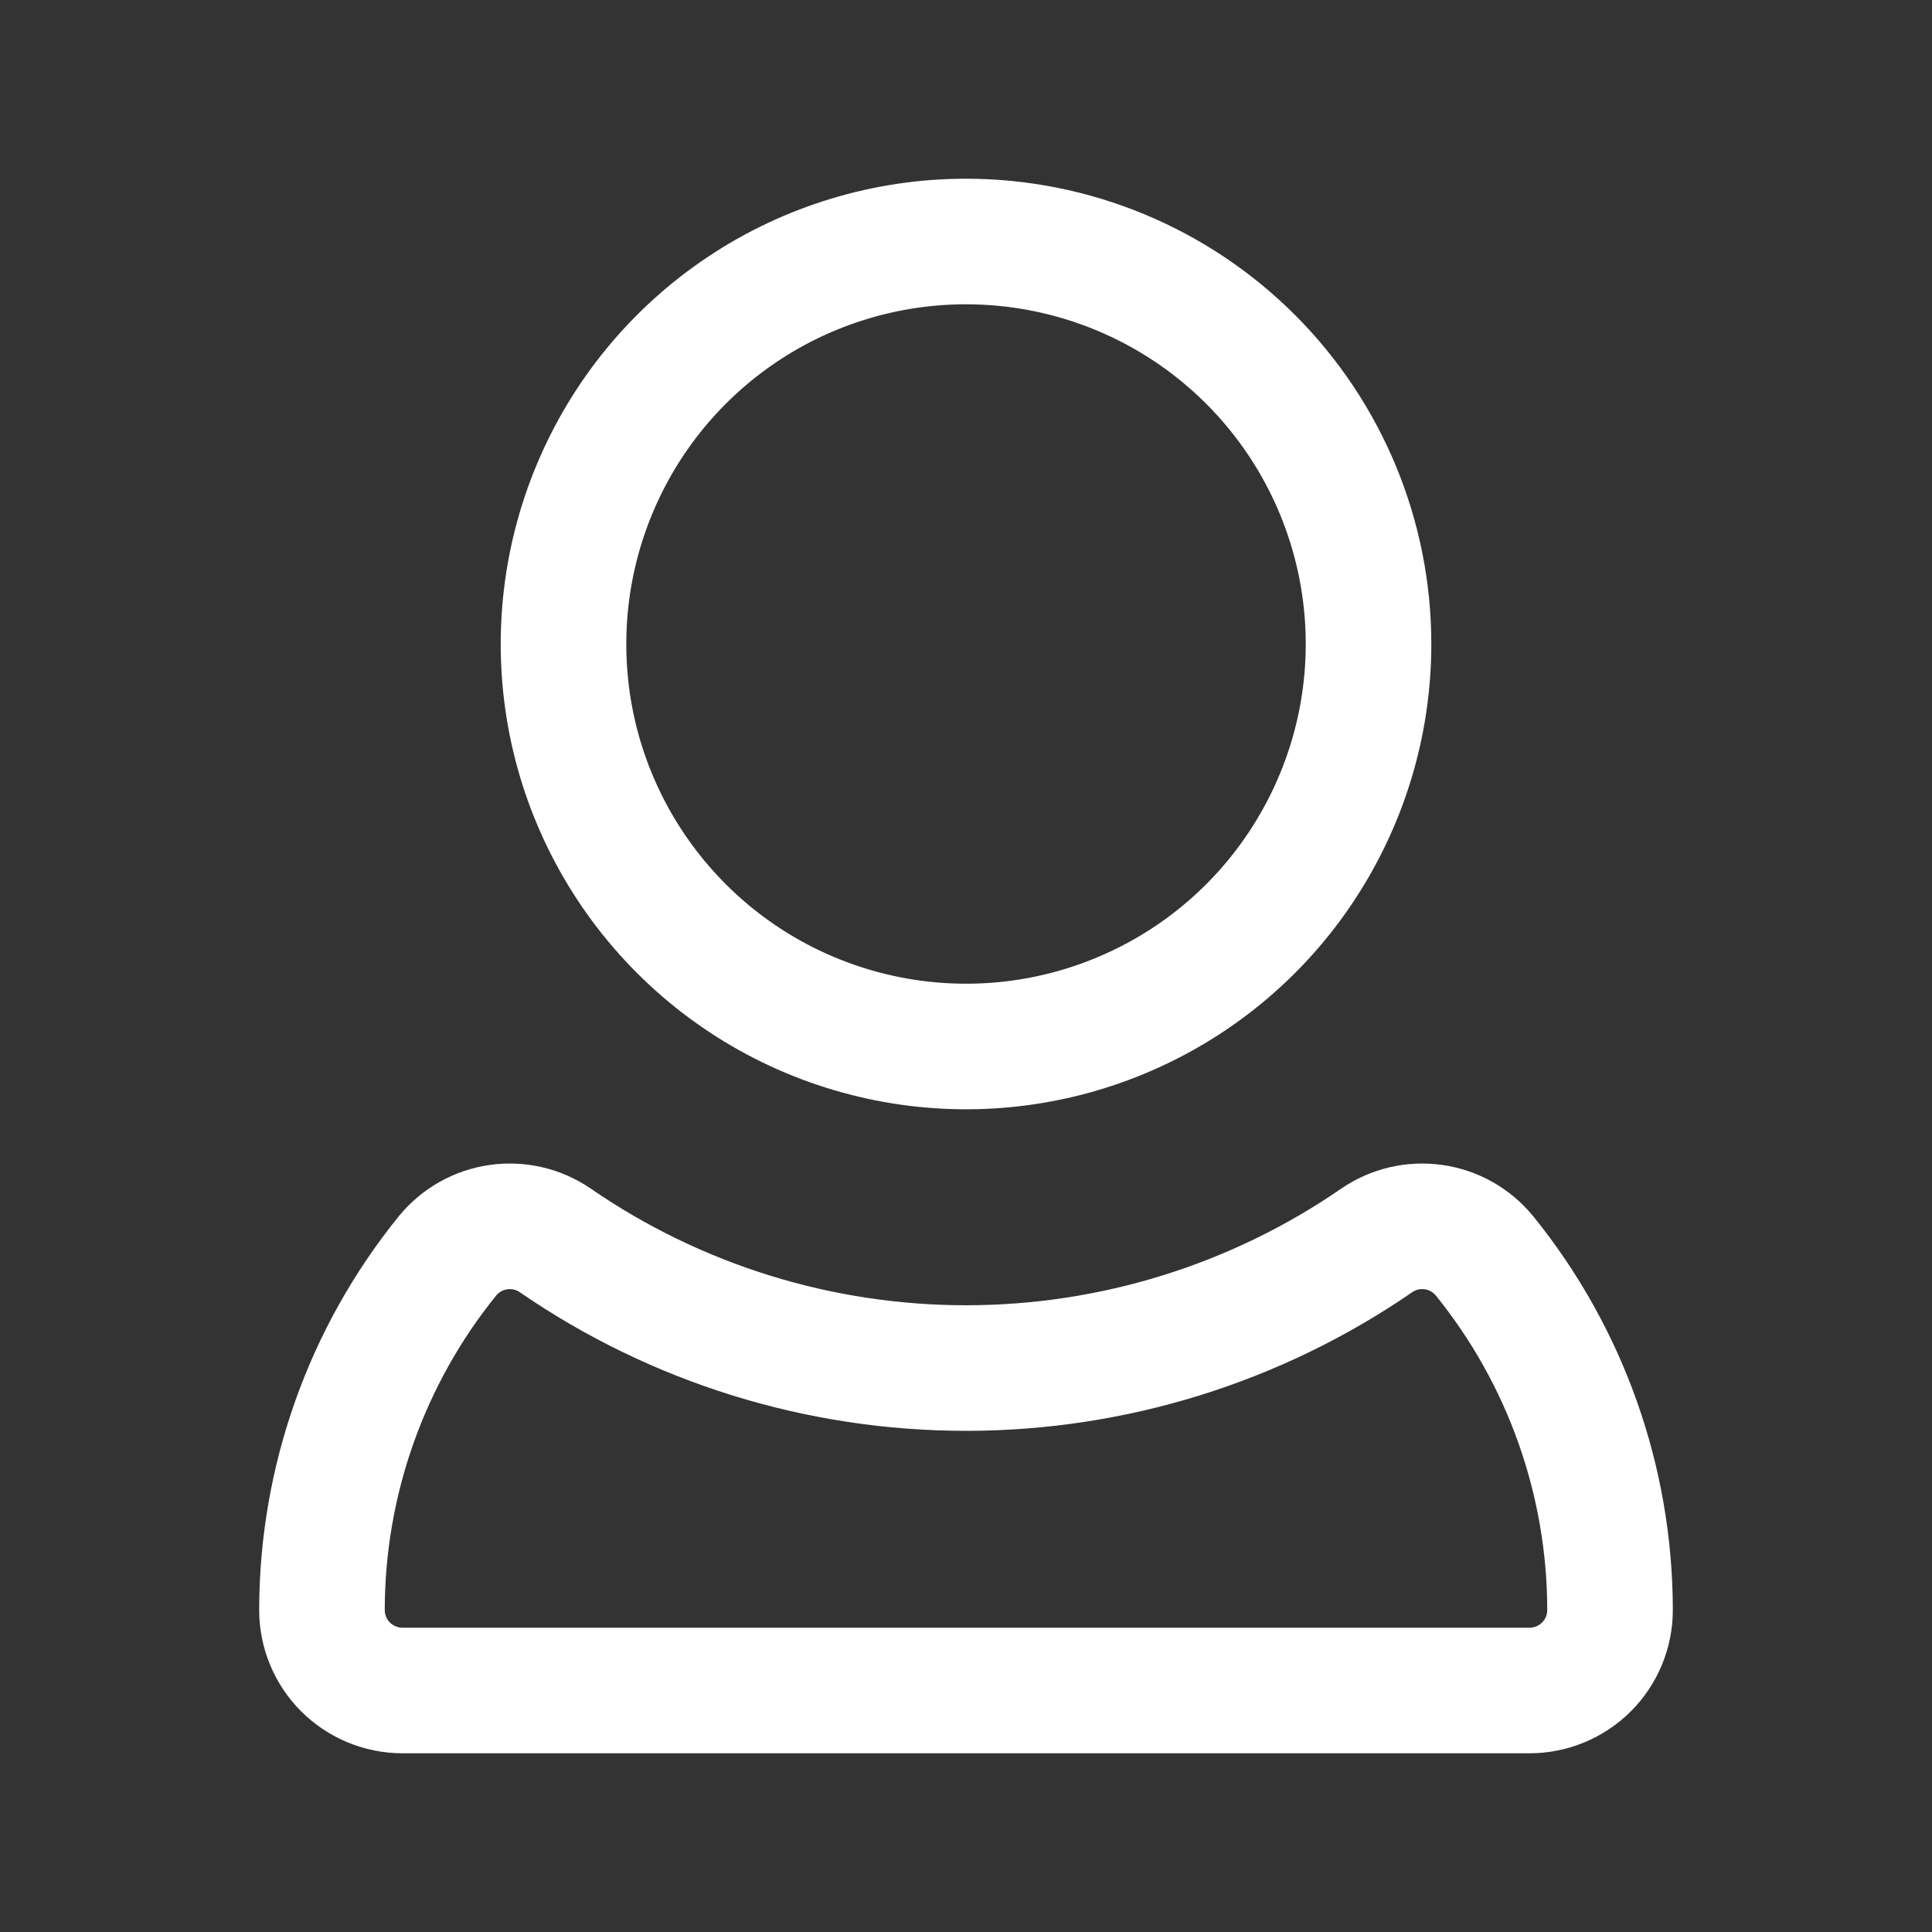 <svg width="20" height="20" viewBox="0 0 20 20" fill="none" xmlns="http://www.w3.org/2000/svg">
<rect x="0" y="0" width="20" height="20" fill="#333333" stroke="none"/>
<g id="user-3">
<path id="primary" d="M14.167 6.667C14.167 7.491 13.922 8.296 13.464 8.982C13.007 9.667 12.356 10.201 11.595 10.516C10.833 10.832 9.995 10.914 9.187 10.753C8.379 10.592 7.636 10.196 7.054 9.613C6.471 9.03 6.074 8.288 5.913 7.48C5.753 6.671 5.835 5.834 6.151 5.072C6.466 4.311 7 3.66 7.685 3.202C8.37 2.744 9.176 2.5 10 2.5C11.105 2.5 12.165 2.939 12.946 3.72C13.728 4.502 14.167 5.562 14.167 6.667ZM15.367 13C15.234 12.838 15.046 12.732 14.839 12.703C14.632 12.674 14.422 12.723 14.25 12.842C13 13.702 11.518 14.162 10 14.162C8.482 14.162 7 13.702 5.75 12.842C5.578 12.723 5.368 12.674 5.161 12.703C4.954 12.732 4.766 12.838 4.633 13C3.793 14.037 3.334 15.332 3.333 16.667C3.333 16.888 3.421 17.1 3.577 17.256C3.734 17.412 3.946 17.5 4.167 17.5H15.833C16.054 17.5 16.266 17.412 16.423 17.256C16.579 17.1 16.667 16.888 16.667 16.667C16.666 15.332 16.207 14.037 15.367 13Z" stroke="white" stroke-width="1.3" stroke-linecap="round" stroke-linejoin="round"/>
</g>
</svg>
